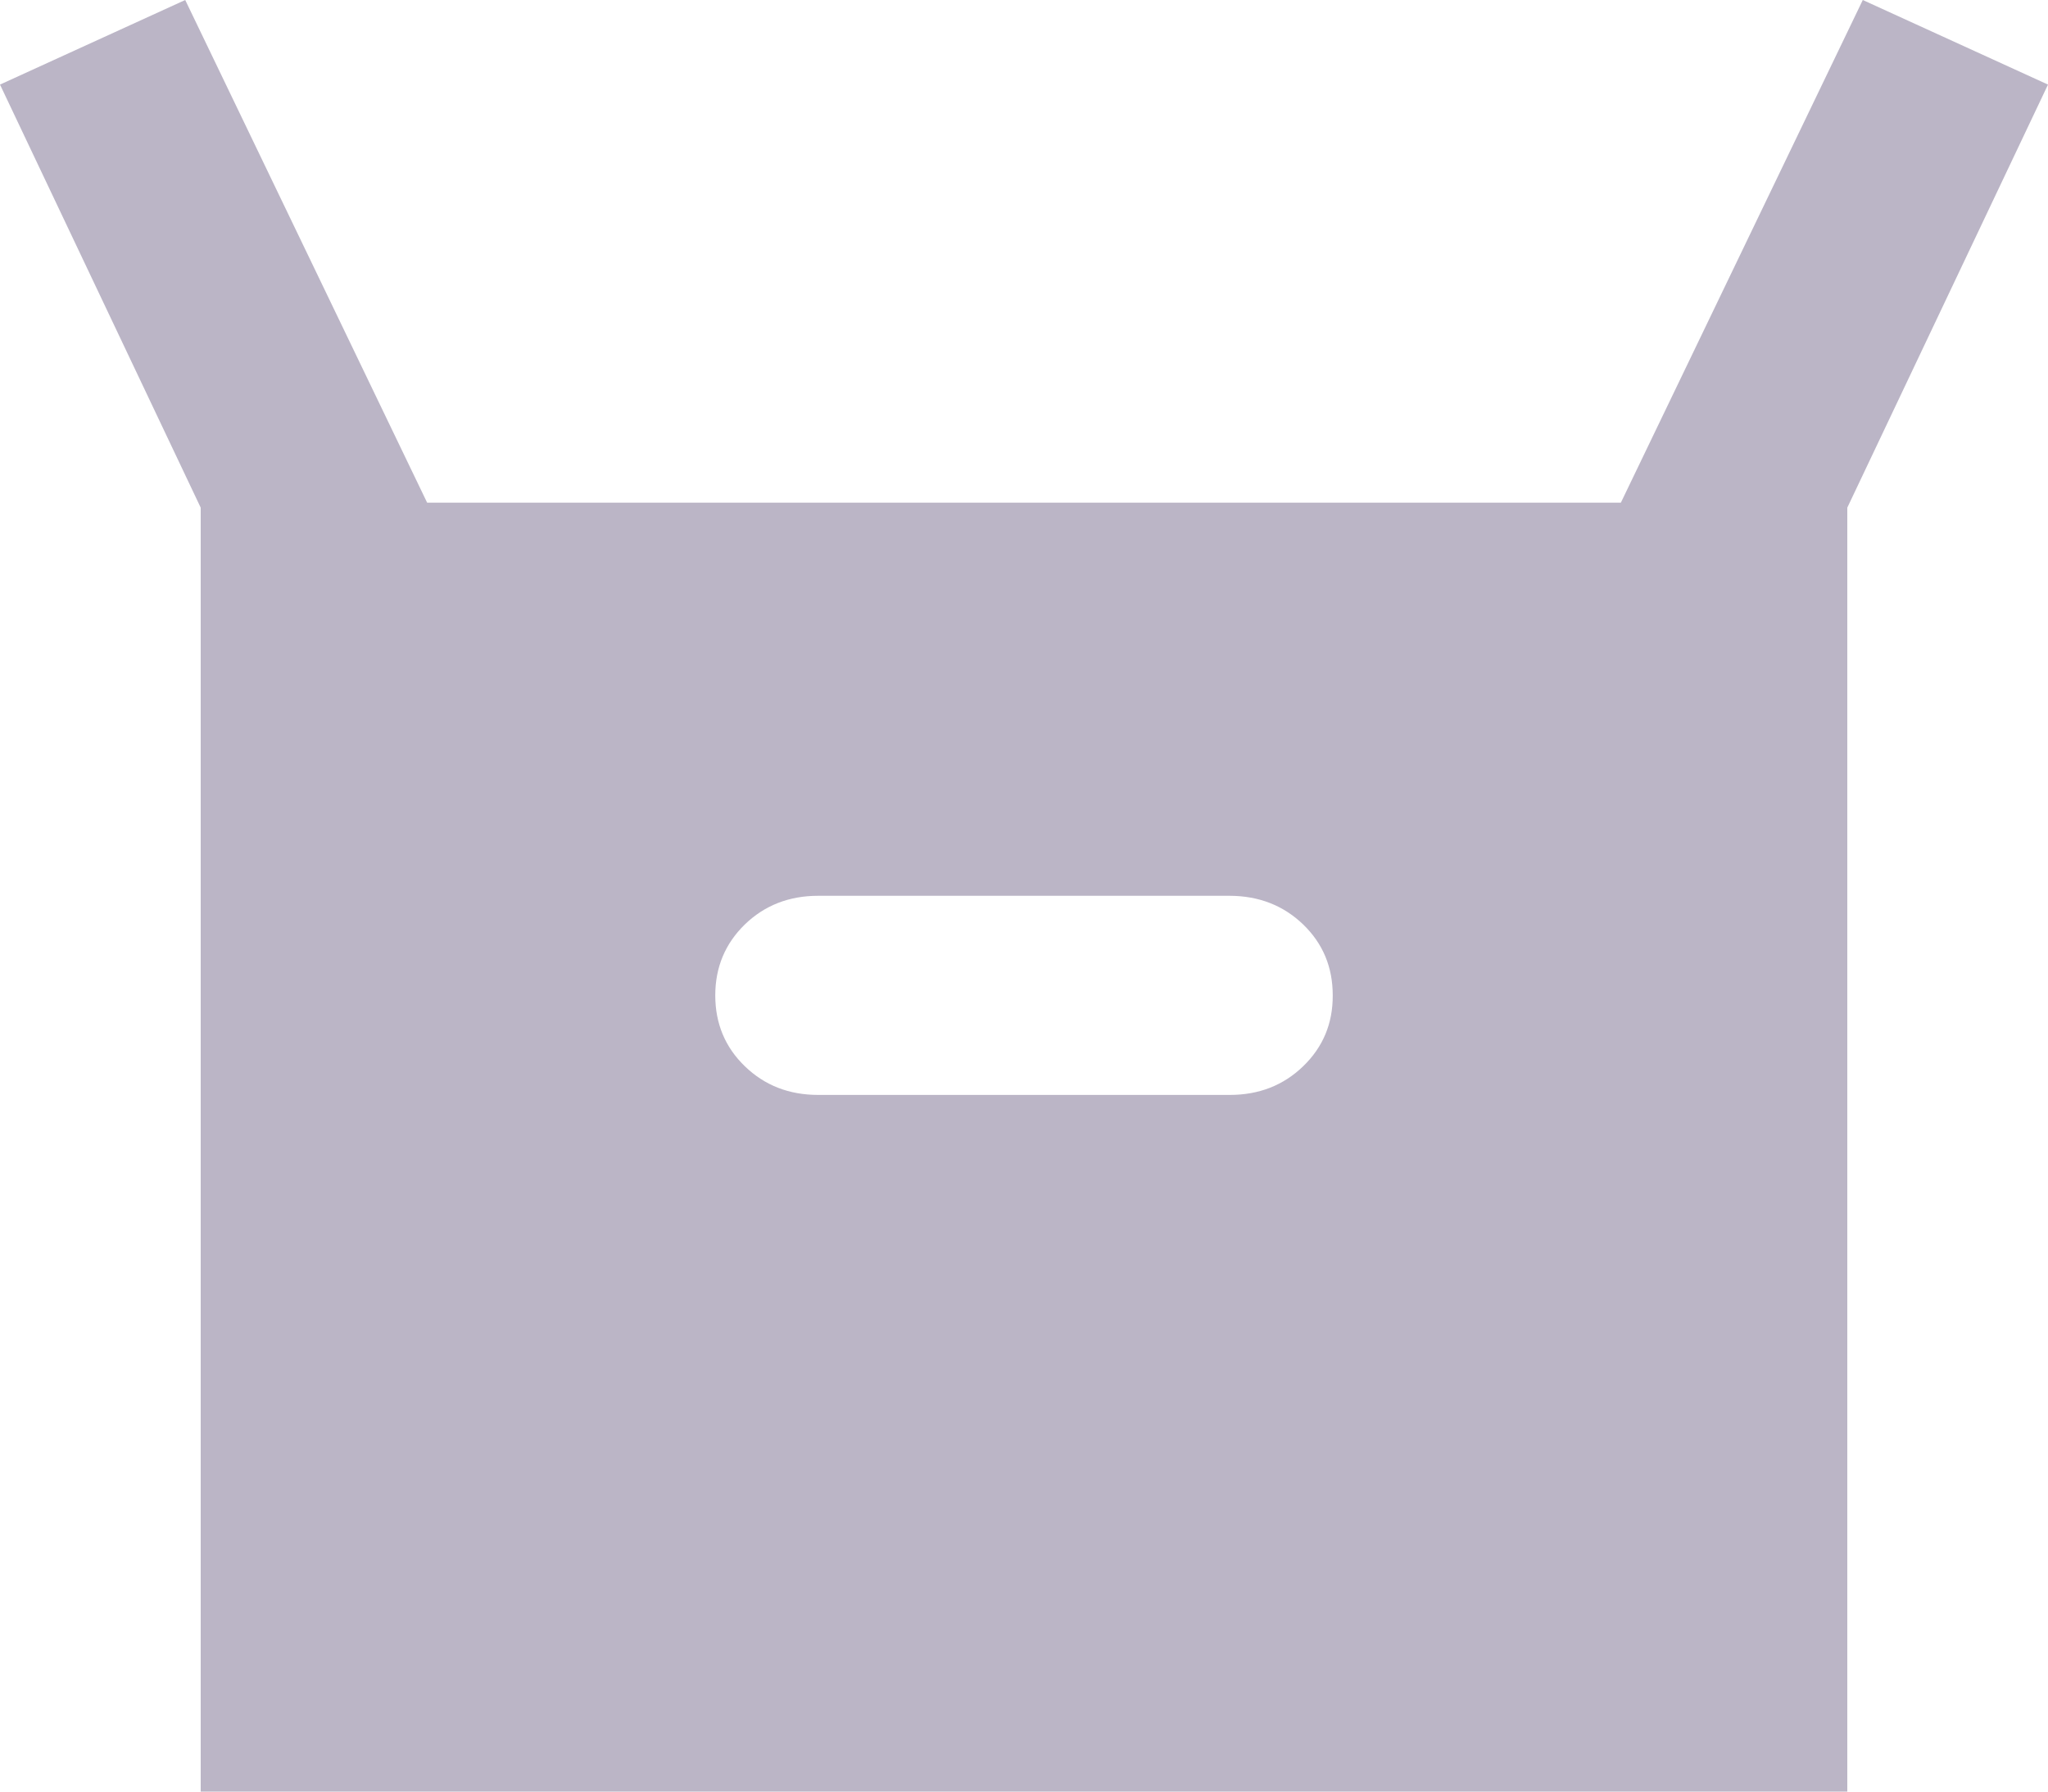 <svg width="16" height="14" viewBox="0 0 16 14" fill="none" xmlns="http://www.w3.org/2000/svg">
<path id="Vector" d="M1.568 14V3.967L0 0.661L1.447 0L3.337 3.928H12.663L14.553 0L16 0.661L14.432 3.967V14H1.568ZM6.392 8.556H9.608C9.836 8.556 10.027 8.481 10.181 8.332C10.336 8.182 10.413 7.998 10.412 7.778C10.412 7.557 10.335 7.373 10.181 7.224C10.026 7.075 9.835 7.001 9.608 7H6.392C6.164 7 5.973 7.075 5.819 7.224C5.666 7.373 5.588 7.558 5.588 7.778C5.588 7.998 5.665 8.183 5.819 8.332C5.974 8.482 6.165 8.556 6.392 8.556Z" fill="#BBB5C6"/>
</svg>
